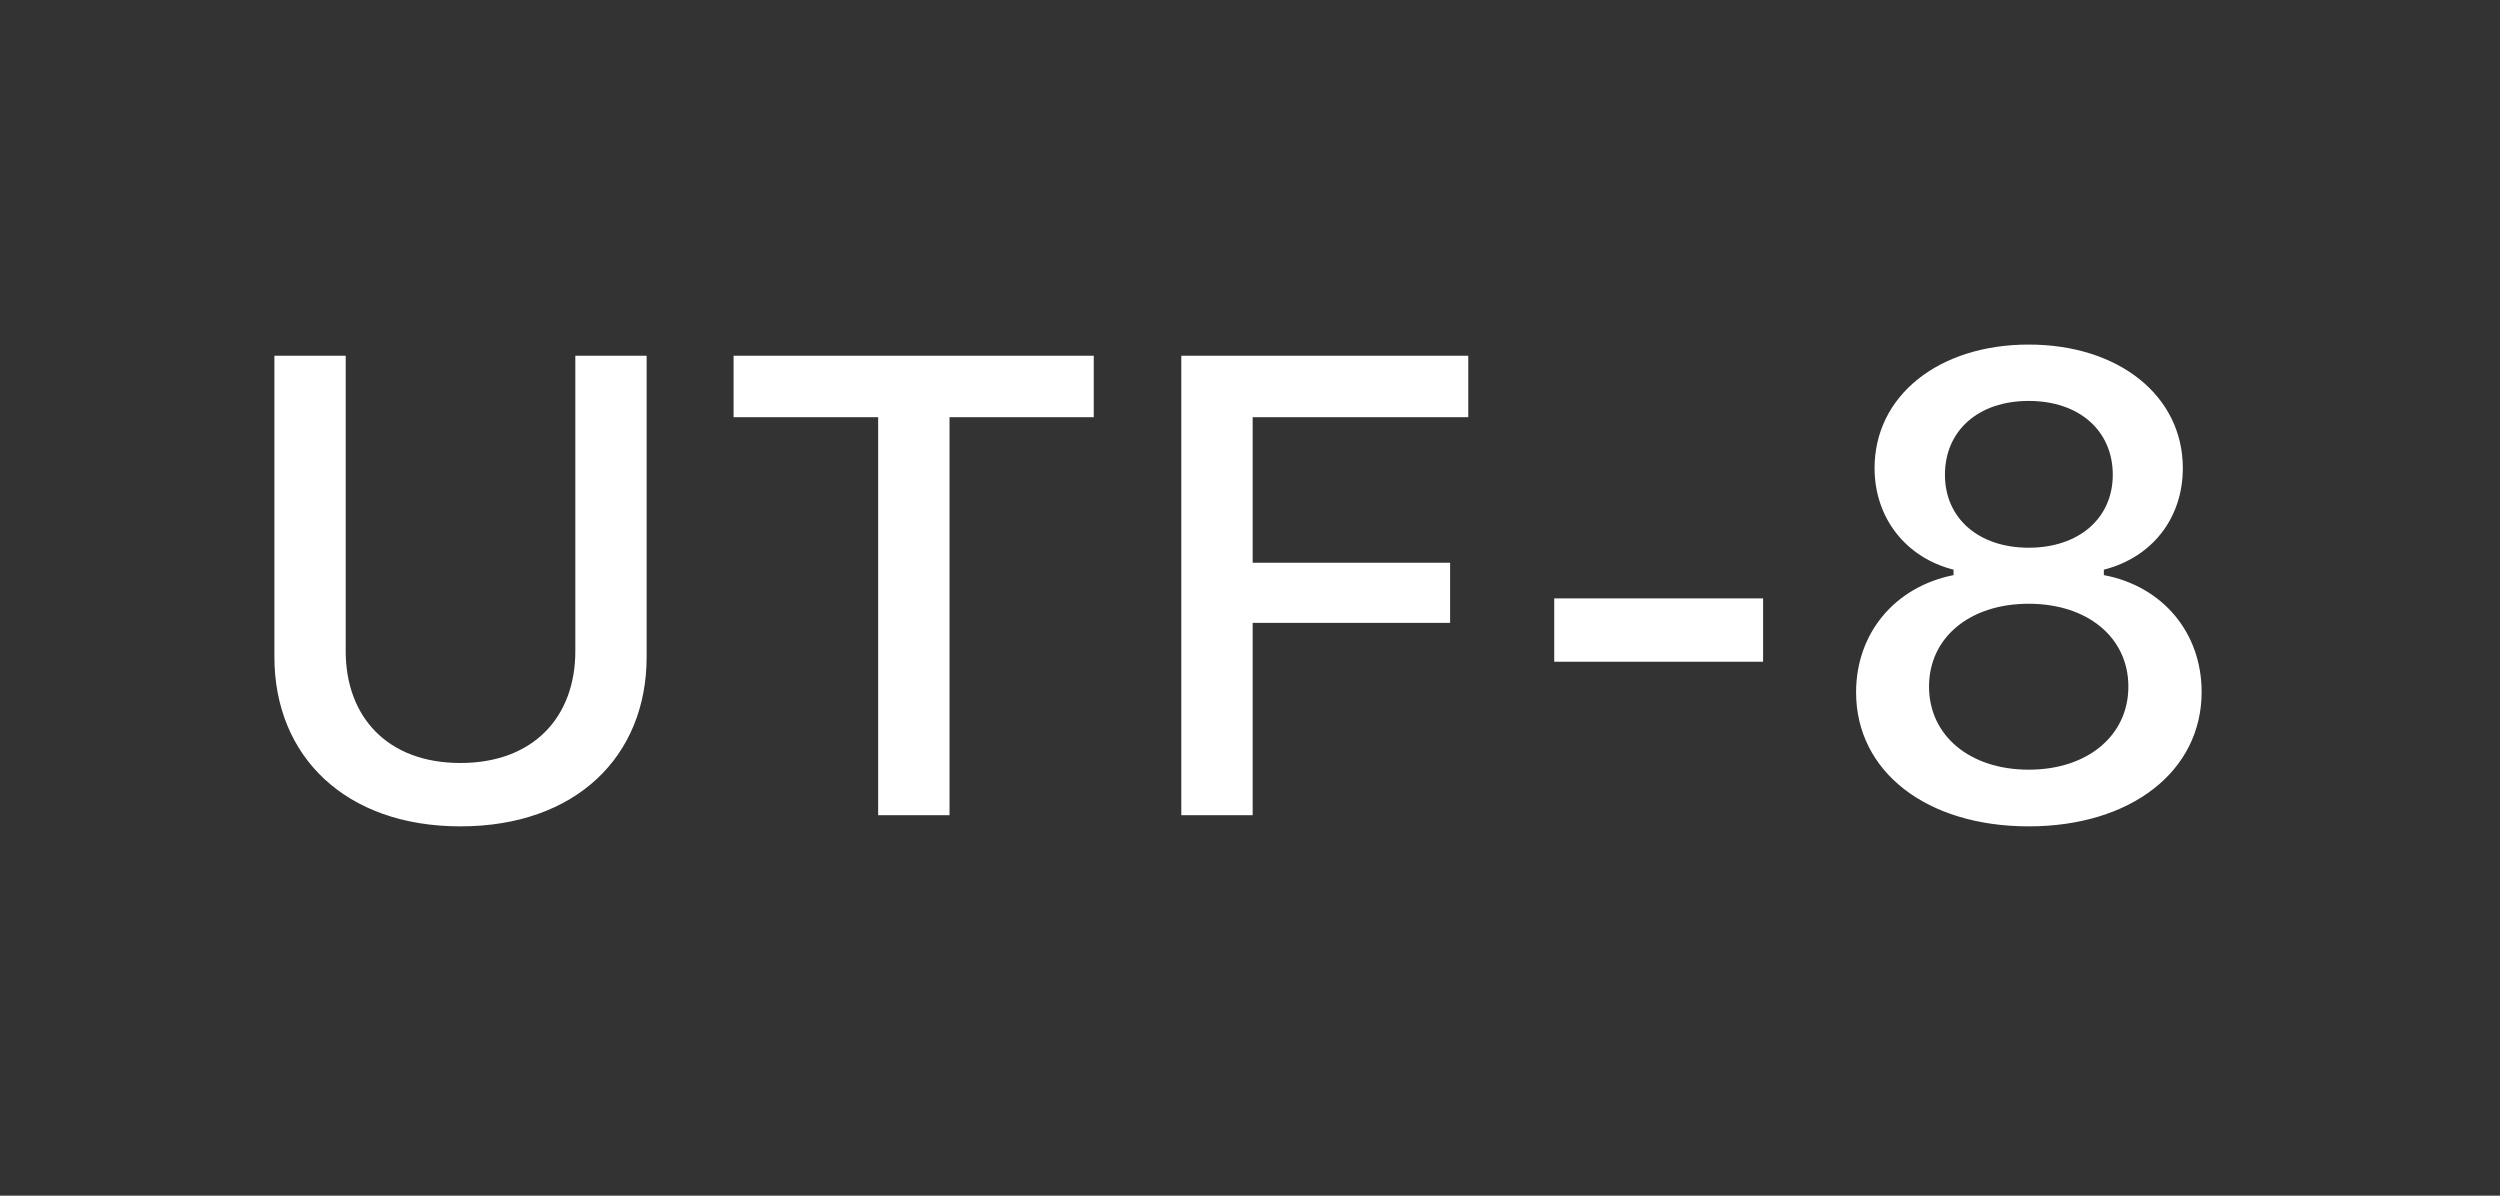 <svg width="46" height="22" viewBox="0 0 46 22" fill="none" xmlns="http://www.w3.org/2000/svg">
<rect x="0" y="0" width="46" height="22" fill="#333333" stroke="none"/>
<path d="M6.361 6.545H5.049V12.088C5.049 13.916 6.355 15.205 8.471 15.205C10.598 15.205 11.898 13.916 11.898 12.088V6.545H10.586V11.982C10.586 13.19 9.818 14.039 8.471 14.039C7.129 14.039 6.361 13.19 6.361 11.982V6.545ZM17.471 15V7.676H20.125V6.545H13.498V7.676H16.158V15H17.471ZM23.049 15V11.461H26.682V10.354H23.049V7.676H27.016V6.545H21.736V15H23.049ZM32.441 12.176V11.01H28.598V12.176H32.441ZM37.328 15.205C39.209 15.205 40.51 14.191 40.51 12.732C40.51 11.643 39.795 10.787 38.711 10.582V10.482C39.602 10.254 40.164 9.533 40.164 8.613C40.164 7.283 38.986 6.34 37.328 6.34C35.67 6.34 34.492 7.283 34.492 8.613C34.492 9.527 35.066 10.26 35.945 10.482V10.582C34.861 10.799 34.152 11.654 34.152 12.738C34.152 14.197 35.447 15.205 37.328 15.205ZM37.328 10.078C36.408 10.078 35.787 9.539 35.787 8.736C35.787 7.922 36.402 7.377 37.328 7.377C38.254 7.377 38.875 7.922 38.875 8.736C38.875 9.539 38.248 10.078 37.328 10.078ZM37.328 14.162C36.244 14.162 35.494 13.535 35.494 12.633C35.494 11.73 36.244 11.109 37.328 11.109C38.412 11.109 39.162 11.73 39.162 12.633C39.162 13.535 38.412 14.162 37.328 14.162Z" fill="white"/>
</svg>
